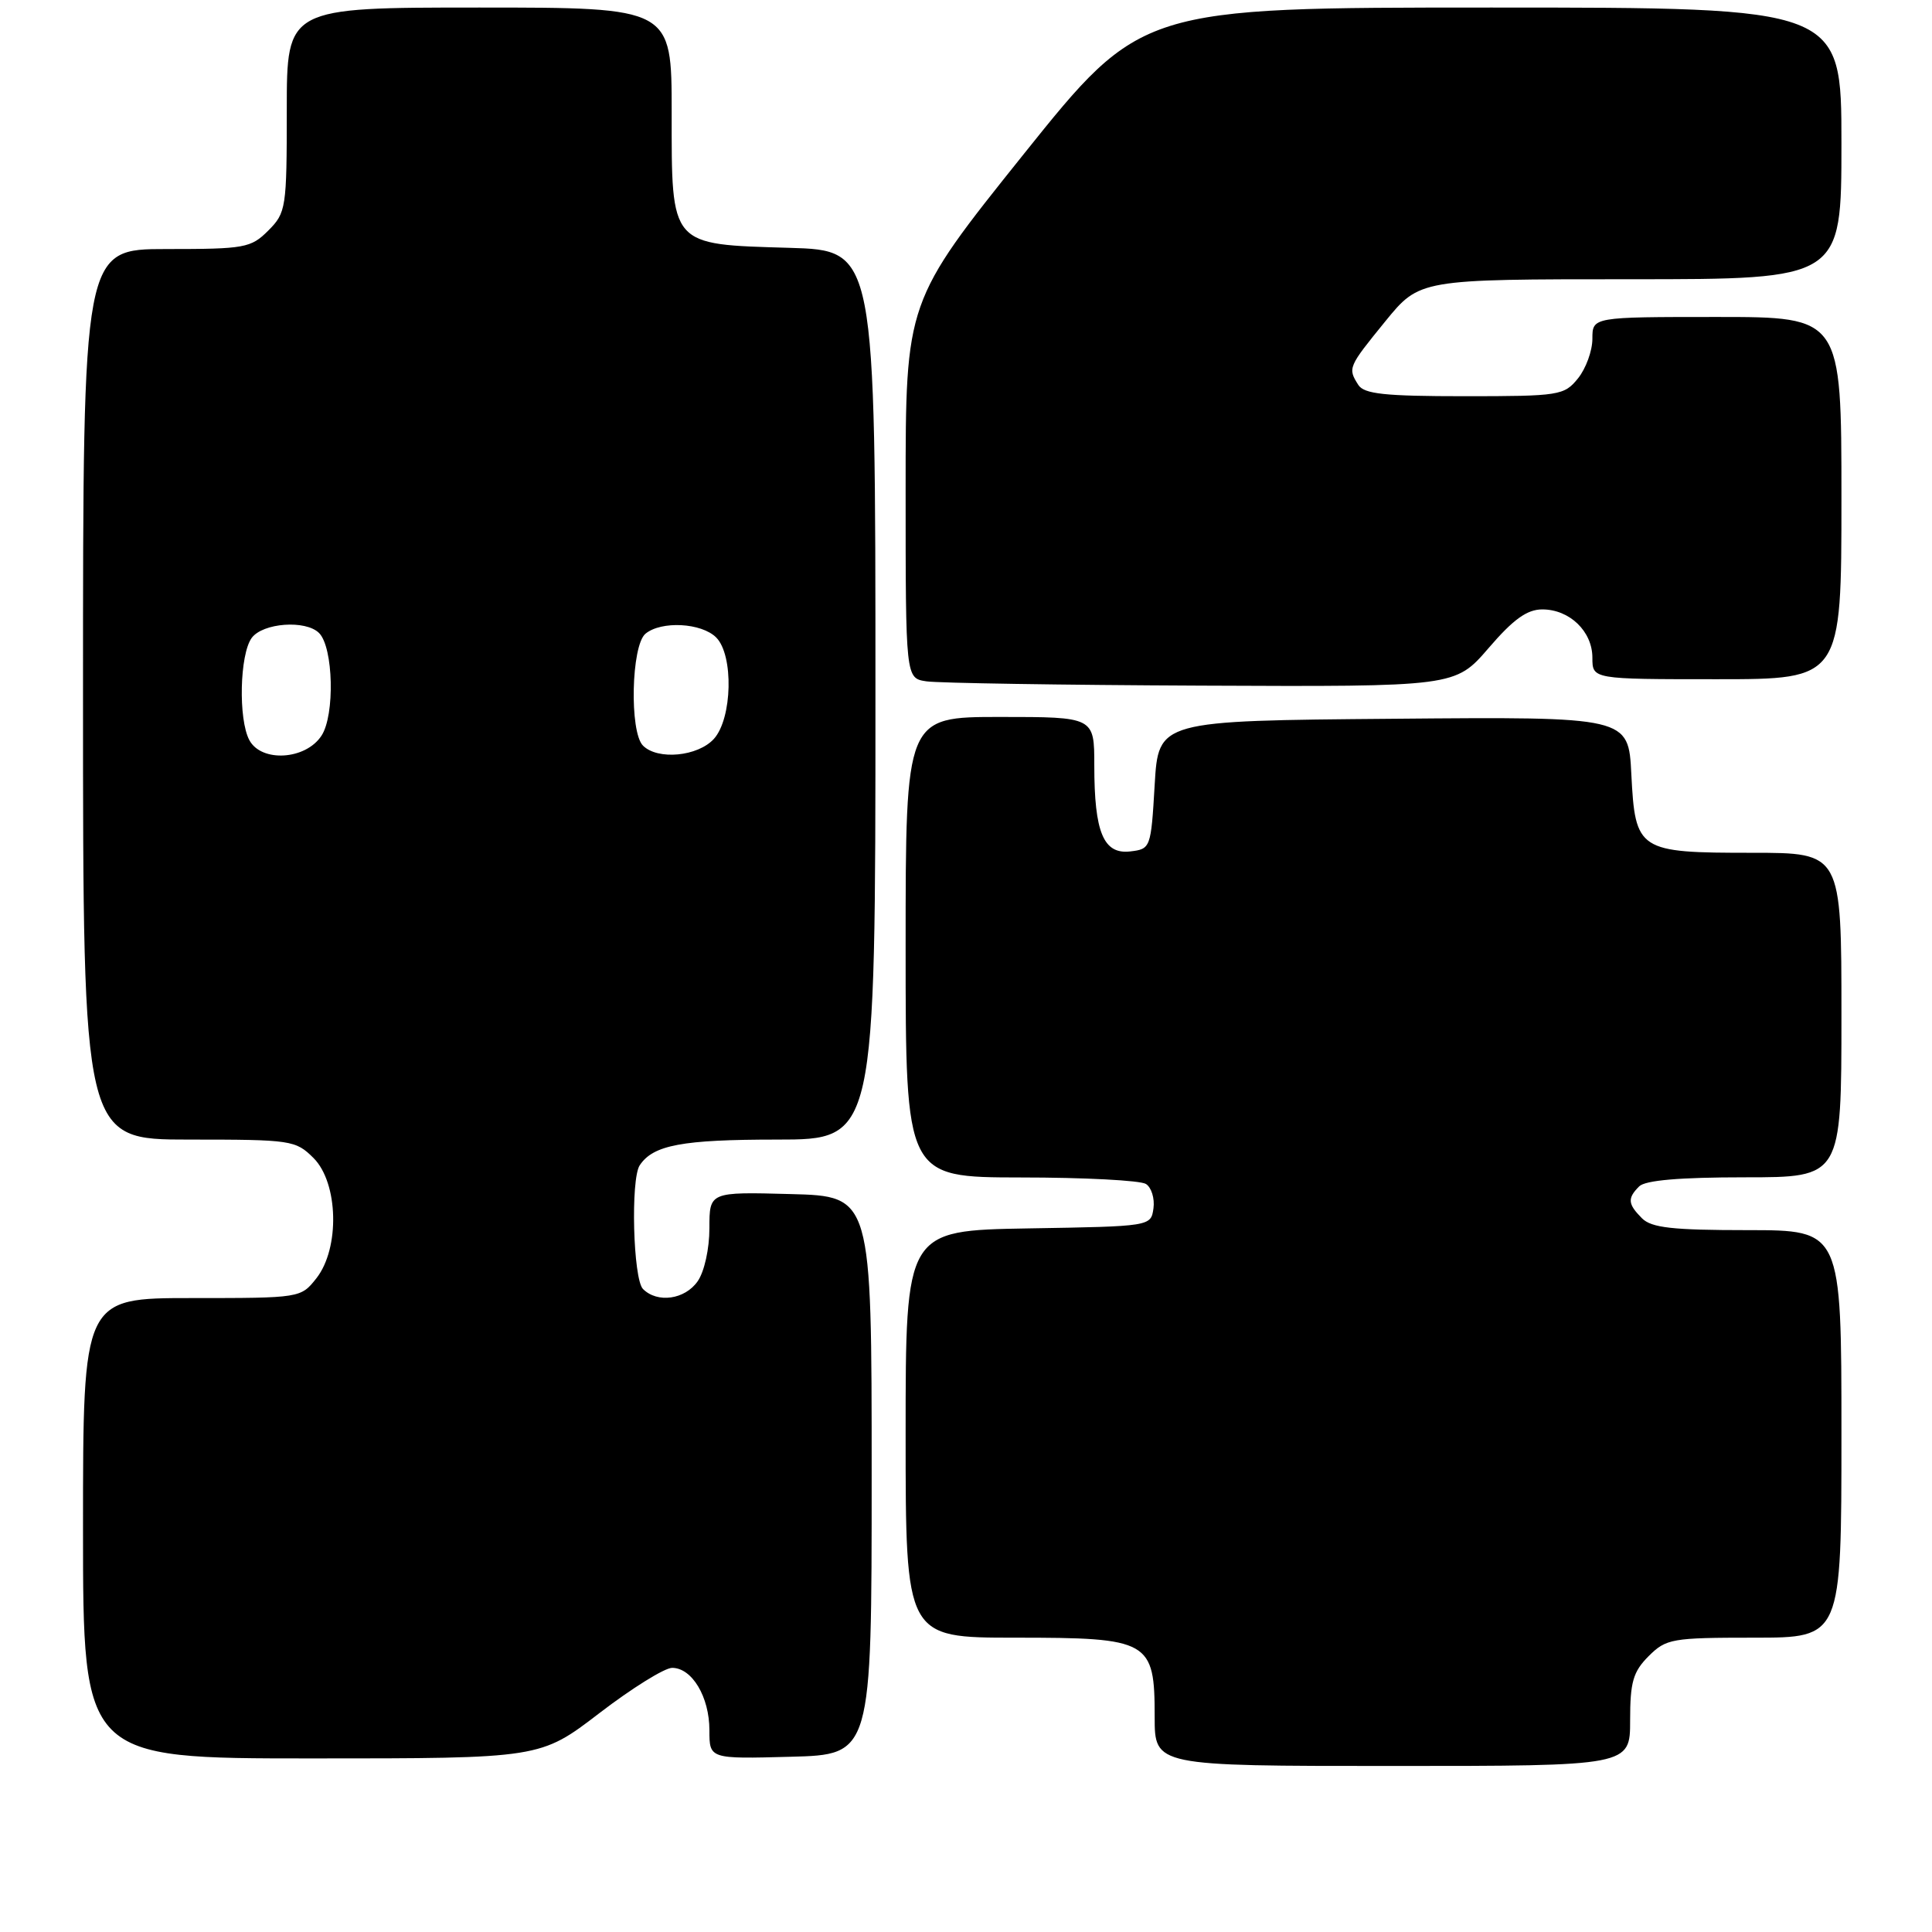 <?xml version="1.0" encoding="UTF-8" standalone="no"?>
<!DOCTYPE svg PUBLIC "-//W3C//DTD SVG 1.1//EN" "http://www.w3.org/Graphics/SVG/1.1/DTD/svg11.dtd" >
<svg xmlns="http://www.w3.org/2000/svg" xmlns:xlink="http://www.w3.org/1999/xlink" version="1.1" viewBox="0 0 256 256">
 <g >
 <path fill="currentColor"
d=" M 216.00 227.95 C 216.00 222.87 216.39 221.52 218.45 219.45 C 220.78 217.13 221.53 217.00 232.45 217.00 C 244.00 217.00 244.00 217.00 244.00 190.00 C 244.00 163.00 244.00 163.00 231.57 163.00 C 221.61 163.00 218.83 162.69 217.57 161.43 C 215.69 159.54 215.62 158.78 217.20 157.20 C 218.01 156.39 222.58 156.00 231.20 156.00 C 244.00 156.00 244.00 156.00 244.00 134.50 C 244.00 113.00 244.00 113.00 232.19 113.00 C 217.05 113.00 216.68 112.76 216.16 102.58 C 215.78 94.97 215.78 94.97 184.64 95.24 C 153.50 95.50 153.50 95.50 153.00 104.00 C 152.51 112.39 152.46 112.50 149.75 112.82 C 146.22 113.22 145.00 110.30 145.00 101.43 C 145.00 95.00 145.00 95.00 132.50 95.00 C 120.00 95.00 120.00 95.00 120.00 125.50 C 120.00 156.00 120.00 156.00 135.25 156.02 C 143.64 156.02 151.10 156.41 151.84 156.88 C 152.57 157.34 153.02 158.80 152.84 160.11 C 152.50 162.50 152.50 162.50 136.25 162.77 C 120.00 163.05 120.00 163.05 120.00 190.02 C 120.00 217.00 120.00 217.00 134.50 217.00 C 152.34 217.00 153.00 217.37 153.00 227.50 C 153.00 234.00 153.00 234.00 184.50 234.00 C 216.00 234.00 216.00 234.00 216.00 227.95 Z  M 79.42 227.00 C 83.72 223.70 88.06 221.00 89.06 221.00 C 91.70 221.00 94.00 224.85 94.00 229.26 C 94.00 233.07 94.00 233.07 104.75 232.78 C 115.50 232.50 115.50 232.50 115.50 195.50 C 115.50 158.50 115.50 158.50 104.75 158.22 C 94.00 157.93 94.00 157.93 94.00 162.74 C 94.00 165.48 93.33 168.51 92.44 169.78 C 90.75 172.20 87.11 172.71 85.20 170.80 C 83.89 169.49 83.54 156.24 84.77 154.40 C 86.56 151.72 90.38 151.00 102.93 151.00 C 116.00 151.00 116.00 151.00 116.00 92.09 C 116.00 33.17 116.00 33.17 104.60 32.84 C 88.69 32.37 89.00 32.72 89.00 14.85 C 89.00 1.00 89.00 1.00 63.50 1.00 C 38.00 1.00 38.00 1.00 38.00 14.55 C 38.00 27.59 37.91 28.18 35.55 30.55 C 33.24 32.86 32.44 33.00 22.05 33.00 C 11.00 33.00 11.00 33.00 11.00 92.00 C 11.00 151.00 11.00 151.00 25.05 151.00 C 38.62 151.00 39.17 151.08 41.55 153.45 C 44.84 156.75 45.05 165.39 41.93 169.37 C 39.86 171.99 39.82 172.00 25.43 172.00 C 11.00 172.00 11.00 172.00 11.00 202.50 C 11.00 233.00 11.00 233.00 41.30 233.00 C 71.59 233.00 71.59 233.00 79.42 227.00 Z  M 197.24 85.88 C 200.52 82.06 202.34 80.75 204.36 80.75 C 207.98 80.75 211.00 83.66 211.00 87.15 C 211.00 90.00 211.00 90.00 227.50 90.00 C 244.00 90.00 244.00 90.00 244.00 66.00 C 244.00 42.00 244.00 42.00 227.50 42.00 C 211.00 42.00 211.00 42.00 211.00 44.89 C 211.00 46.48 210.14 48.84 209.09 50.14 C 207.26 52.40 206.64 52.50 194.05 52.50 C 183.48 52.50 180.75 52.21 179.98 51.00 C 178.57 48.77 178.63 48.64 183.55 42.59 C 188.11 37.00 188.11 37.00 216.05 37.00 C 244.00 37.00 244.00 37.00 244.00 19.00 C 244.00 1.00 244.00 1.00 197.60 1.00 C 151.21 1.00 151.21 1.00 135.60 20.48 C 120.00 39.96 120.00 39.96 120.00 64.91 C 120.00 89.87 120.00 89.87 122.75 90.28 C 124.26 90.51 140.65 90.77 159.16 90.85 C 192.82 91.00 192.82 91.00 197.24 85.88 Z  M 33.04 98.07 C 31.56 95.30 31.76 86.72 33.35 84.53 C 34.82 82.53 40.51 82.11 42.28 83.88 C 44.18 85.78 44.39 94.76 42.60 97.48 C 40.50 100.70 34.63 101.05 33.04 98.07 Z  M 85.20 98.80 C 83.39 96.99 83.64 85.54 85.53 83.97 C 87.63 82.24 92.95 82.52 94.90 84.47 C 97.23 86.81 97.04 95.19 94.60 97.90 C 92.48 100.24 87.15 100.75 85.20 98.80 Z "/>
</g>
</svg>